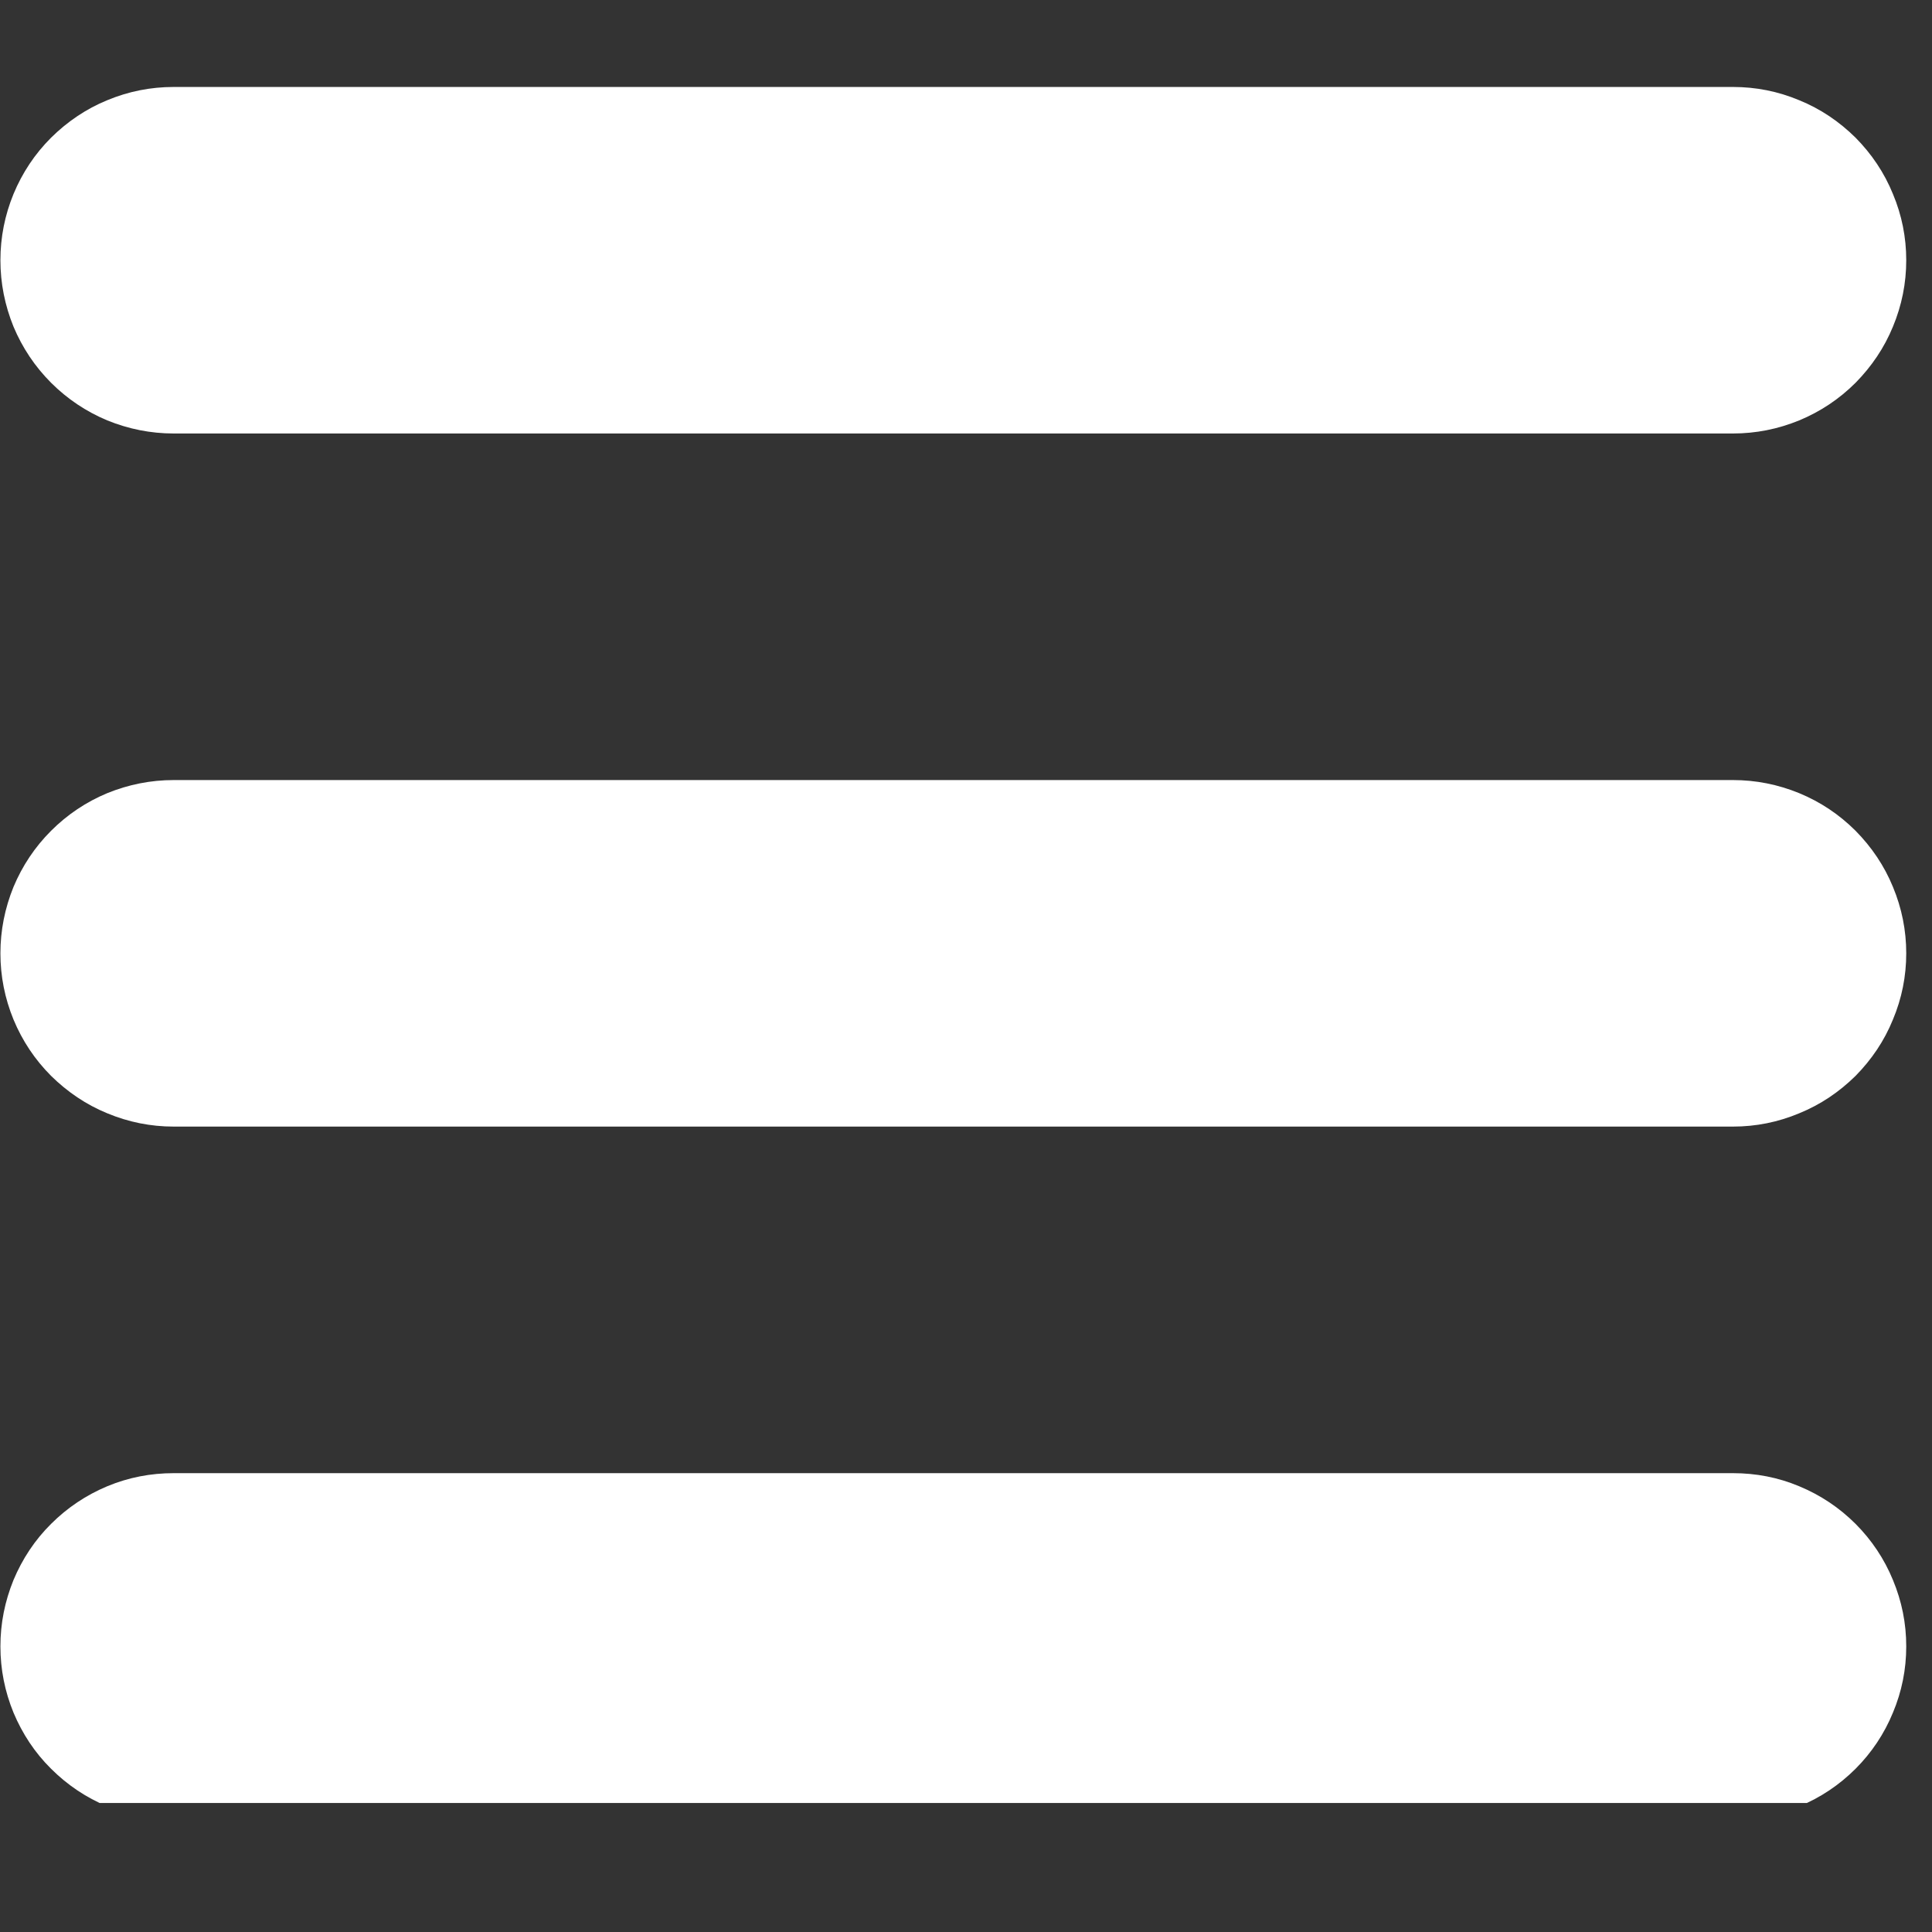<svg xmlns="http://www.w3.org/2000/svg" xmlns:xlink="http://www.w3.org/1999/xlink" width="50" zoomAndPan="magnify" viewBox="0 0 37.5 37.5" height="50" preserveAspectRatio="xMidYMid meet" version="1.0"><rect x="0" y="0" width="37.5" height="37.5" fill="#333333" stroke="none"/><defs><clipPath id="de01de0c6c"><path d="M 0 1.688 L 37 1.688 L 37 9 L 0 9 Z M 0 1.688 " clip-rule="nonzero"/></clipPath><clipPath id="f4067a8aa6"><path d="M 0 28 L 37 28 L 37 34.996 L 0 34.996 Z M 0 28 " clip-rule="nonzero"/></clipPath></defs><g clip-path="url(#de01de0c6c)"><path fill="#ffffff" d="M 3.371 8.414 L 33.637 8.414 C 34.082 8.414 34.512 8.328 34.922 8.16 C 35.336 7.988 35.699 7.746 36.016 7.43 C 36.328 7.113 36.574 6.75 36.742 6.34 C 36.914 5.926 37 5.496 37 5.051 C 37 4.605 36.914 4.176 36.742 3.766 C 36.574 3.352 36.328 2.988 36.016 2.672 C 35.699 2.359 35.336 2.113 34.922 1.945 C 34.512 1.773 34.082 1.688 33.637 1.688 L 3.371 1.688 C 2.926 1.688 2.496 1.773 2.082 1.945 C 1.672 2.113 1.309 2.359 0.992 2.672 C 0.676 2.988 0.434 3.352 0.262 3.766 C 0.094 4.176 0.008 4.605 0.008 5.051 C 0.008 5.496 0.094 5.926 0.262 6.34 C 0.434 6.75 0.676 7.113 0.992 7.43 C 1.309 7.746 1.672 7.988 2.082 8.16 C 2.496 8.328 2.926 8.414 3.371 8.414 Z M 3.371 8.414 " fill-opacity="1" fill-rule="nonzero"/></g><path fill="#ffffff" d="M 33.637 15.141 L 3.371 15.141 C 2.926 15.141 2.496 15.227 2.082 15.395 C 1.672 15.566 1.309 15.809 0.992 16.125 C 0.676 16.441 0.434 16.805 0.262 17.215 C 0.094 17.629 0.008 18.059 0.008 18.504 C 0.008 18.949 0.094 19.379 0.262 19.789 C 0.434 20.203 0.676 20.566 0.992 20.883 C 1.309 21.195 1.672 21.441 2.082 21.609 C 2.496 21.781 2.926 21.867 3.371 21.867 L 33.637 21.867 C 34.082 21.867 34.512 21.781 34.922 21.609 C 35.336 21.441 35.699 21.195 36.016 20.883 C 36.328 20.566 36.574 20.203 36.742 19.789 C 36.914 19.379 37 18.949 37 18.504 C 37 18.059 36.914 17.629 36.742 17.215 C 36.574 16.805 36.328 16.441 36.016 16.125 C 35.699 15.809 35.336 15.566 34.922 15.395 C 34.512 15.227 34.082 15.141 33.637 15.141 Z M 33.637 15.141 " fill-opacity="1" fill-rule="nonzero"/><g clip-path="url(#f4067a8aa6)"><path fill="#ffffff" d="M 33.637 28.594 L 3.371 28.594 C 2.926 28.594 2.496 28.676 2.082 28.848 C 1.672 29.02 1.309 29.262 0.992 29.578 C 0.676 29.891 0.434 30.258 0.262 30.668 C 0.094 31.082 0.008 31.508 0.008 31.957 C 0.008 32.402 0.094 32.832 0.262 33.242 C 0.434 33.652 0.676 34.02 0.992 34.332 C 1.309 34.648 1.672 34.891 2.082 35.062 C 2.496 35.234 2.926 35.316 3.371 35.316 L 33.637 35.316 C 34.082 35.316 34.512 35.234 34.922 35.062 C 35.336 34.891 35.699 34.648 36.016 34.332 C 36.328 34.02 36.574 33.652 36.742 33.242 C 36.914 32.832 37 32.402 37 31.957 C 37 31.508 36.914 31.082 36.742 30.668 C 36.574 30.258 36.328 29.891 36.016 29.578 C 35.699 29.262 35.336 29.02 34.922 28.848 C 34.512 28.676 34.082 28.594 33.637 28.594 Z M 33.637 28.594 " fill-opacity="1" fill-rule="nonzero"/></g></svg>